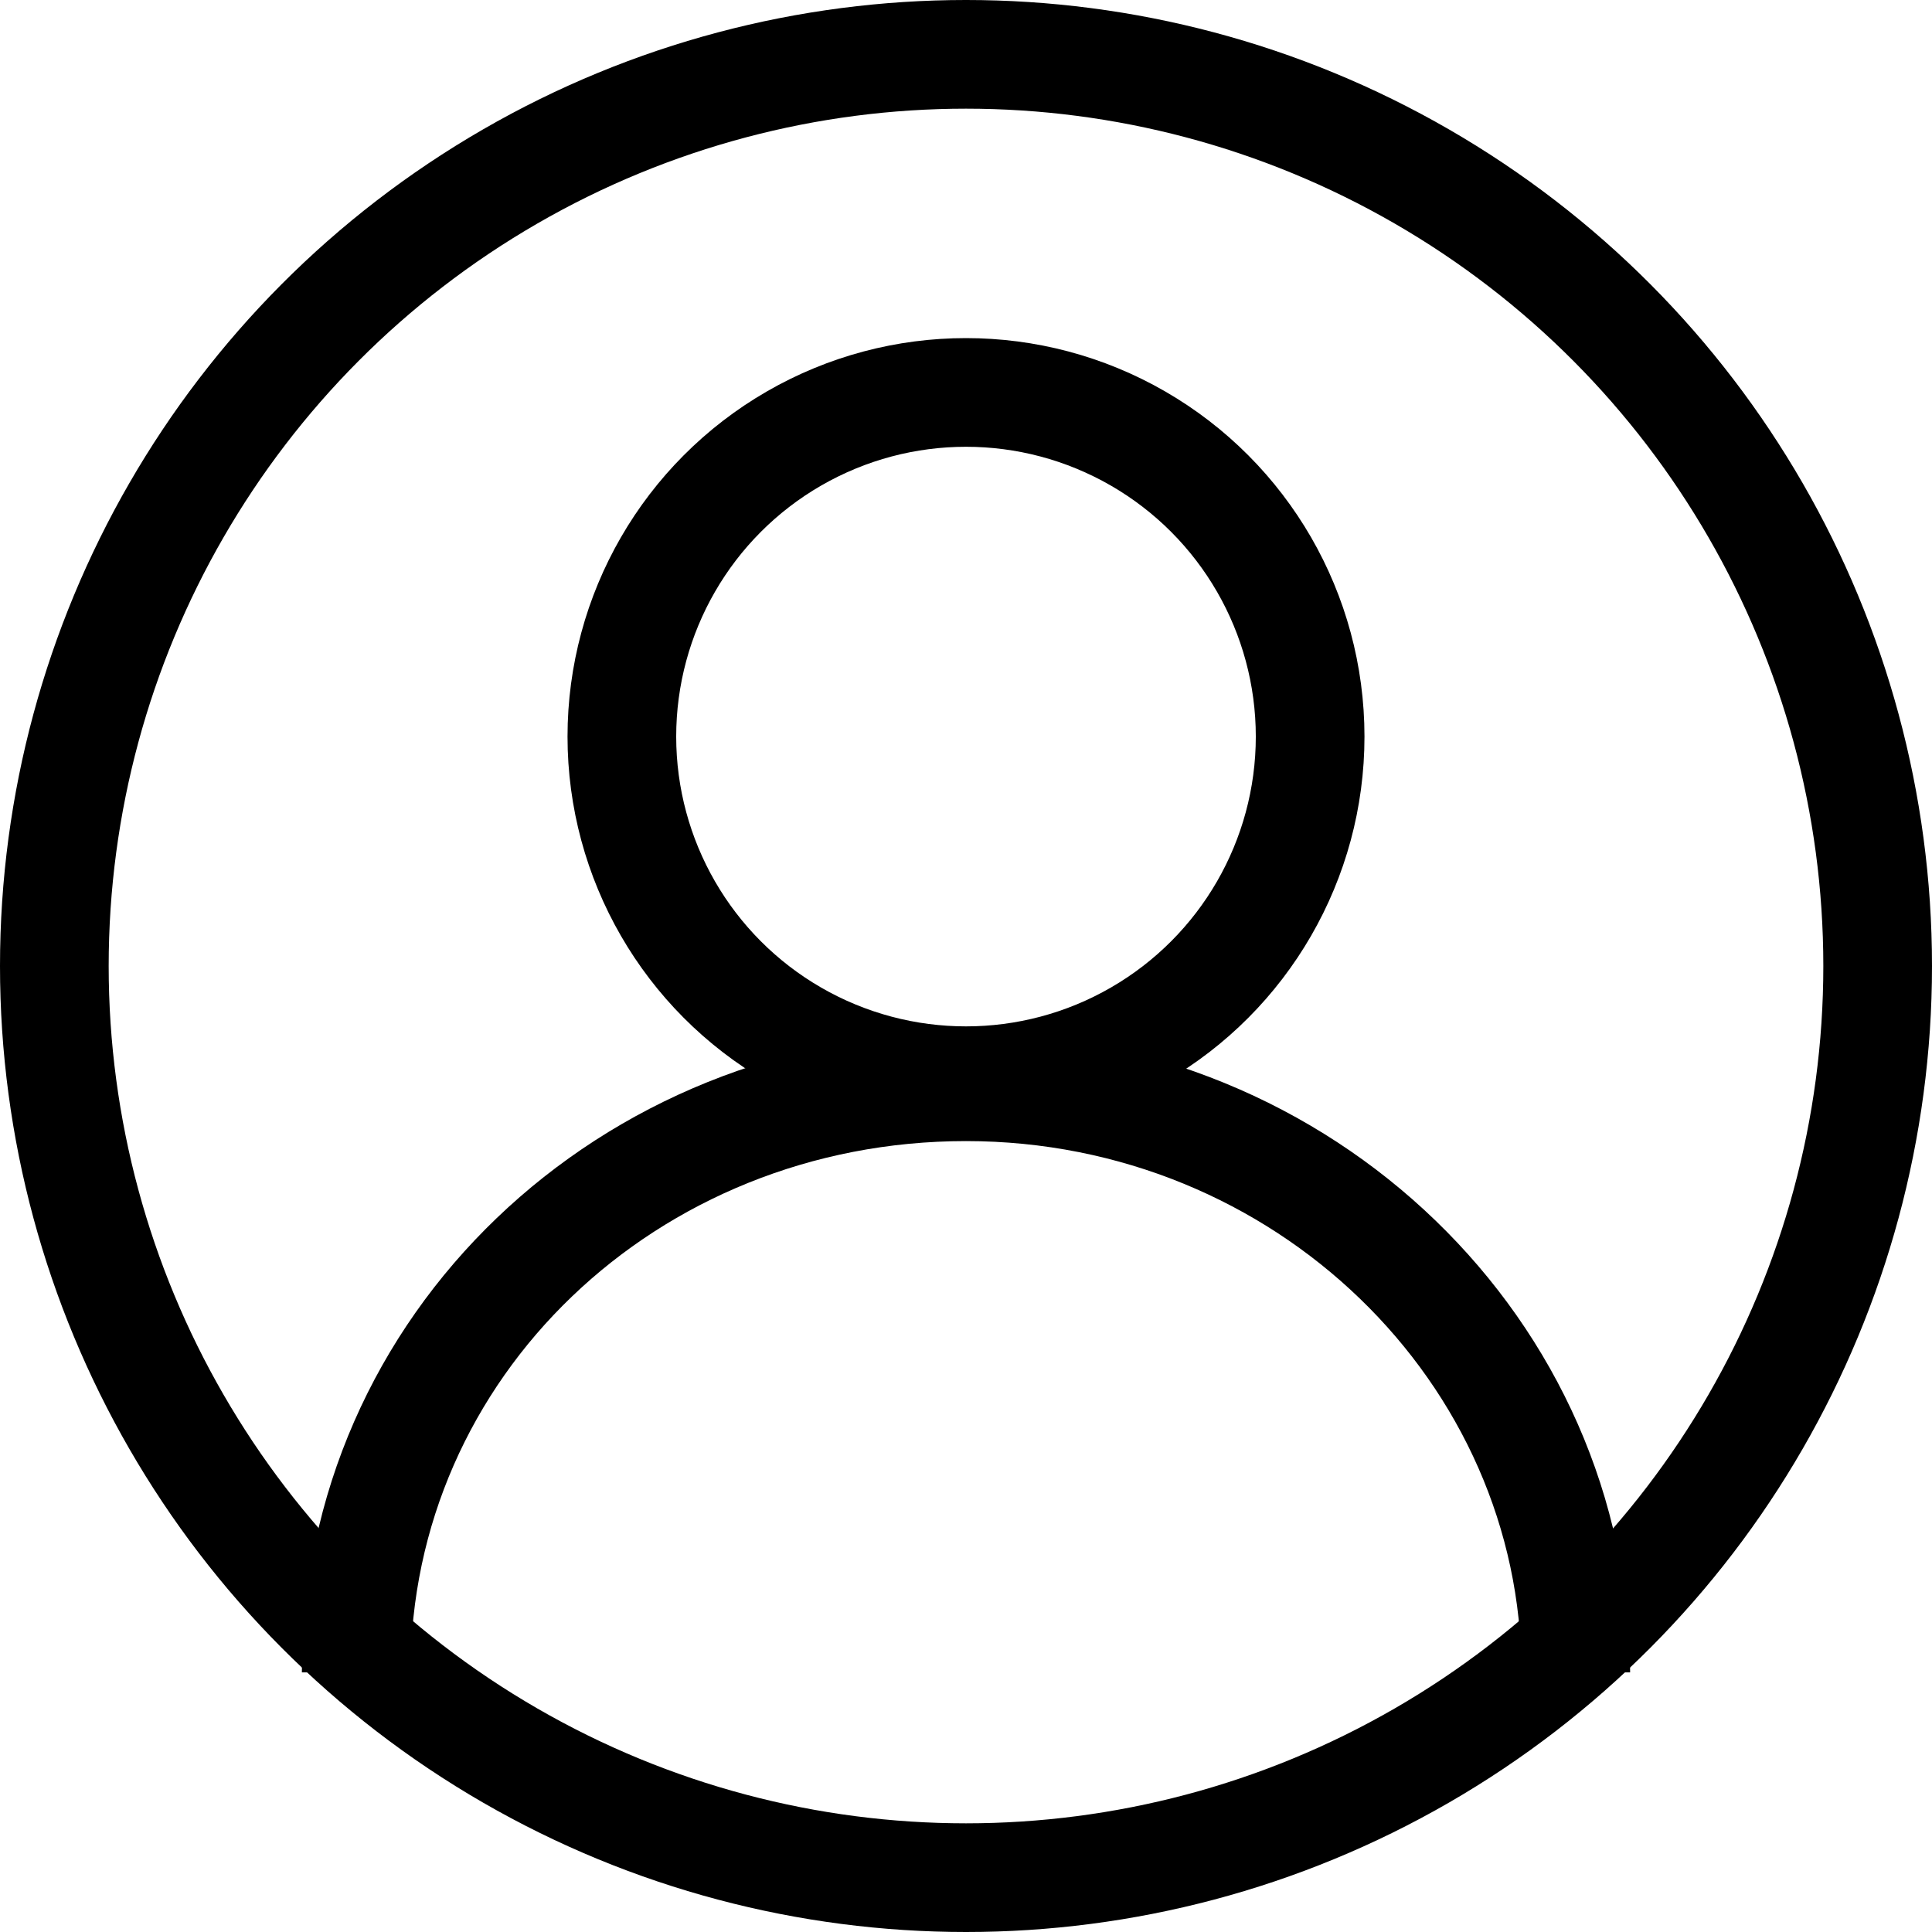 <?xml version="1.0" encoding="utf-8"?>
<!-- Generator: Adobe Illustrator 22.0.1, SVG Export Plug-In . SVG Version: 6.00 Build 0)  -->
<svg version="1.1" id="Stock_cut" xmlns="http://www.w3.org/2000/svg" xmlns:xlink="http://www.w3.org/1999/xlink" x="0px" y="0px"
	 viewBox="0 0 32 32" style="enable-background:new 0 0 32 32;" xml:space="preserve">
<style type="text/css">
	.st0{fill:none;stroke:#000000;stroke-width:1.8;stroke-linejoin:round;stroke-miterlimit:10;}
</style>
<desc></desc>
<g>
	<circle class="st0" cx="16" cy="16" r="15.1"/>
	<path class="st0" d="M26.1,27.7L26.1,27.7c0-5.3-4.5-9.7-10.1-9.7l0,0c-5.6,0-10.1,4.3-10.1,9.7l0,0"/>
	<circle class="st0" cx="16" cy="12.2" r="5.7"/>
</g>
</svg>
